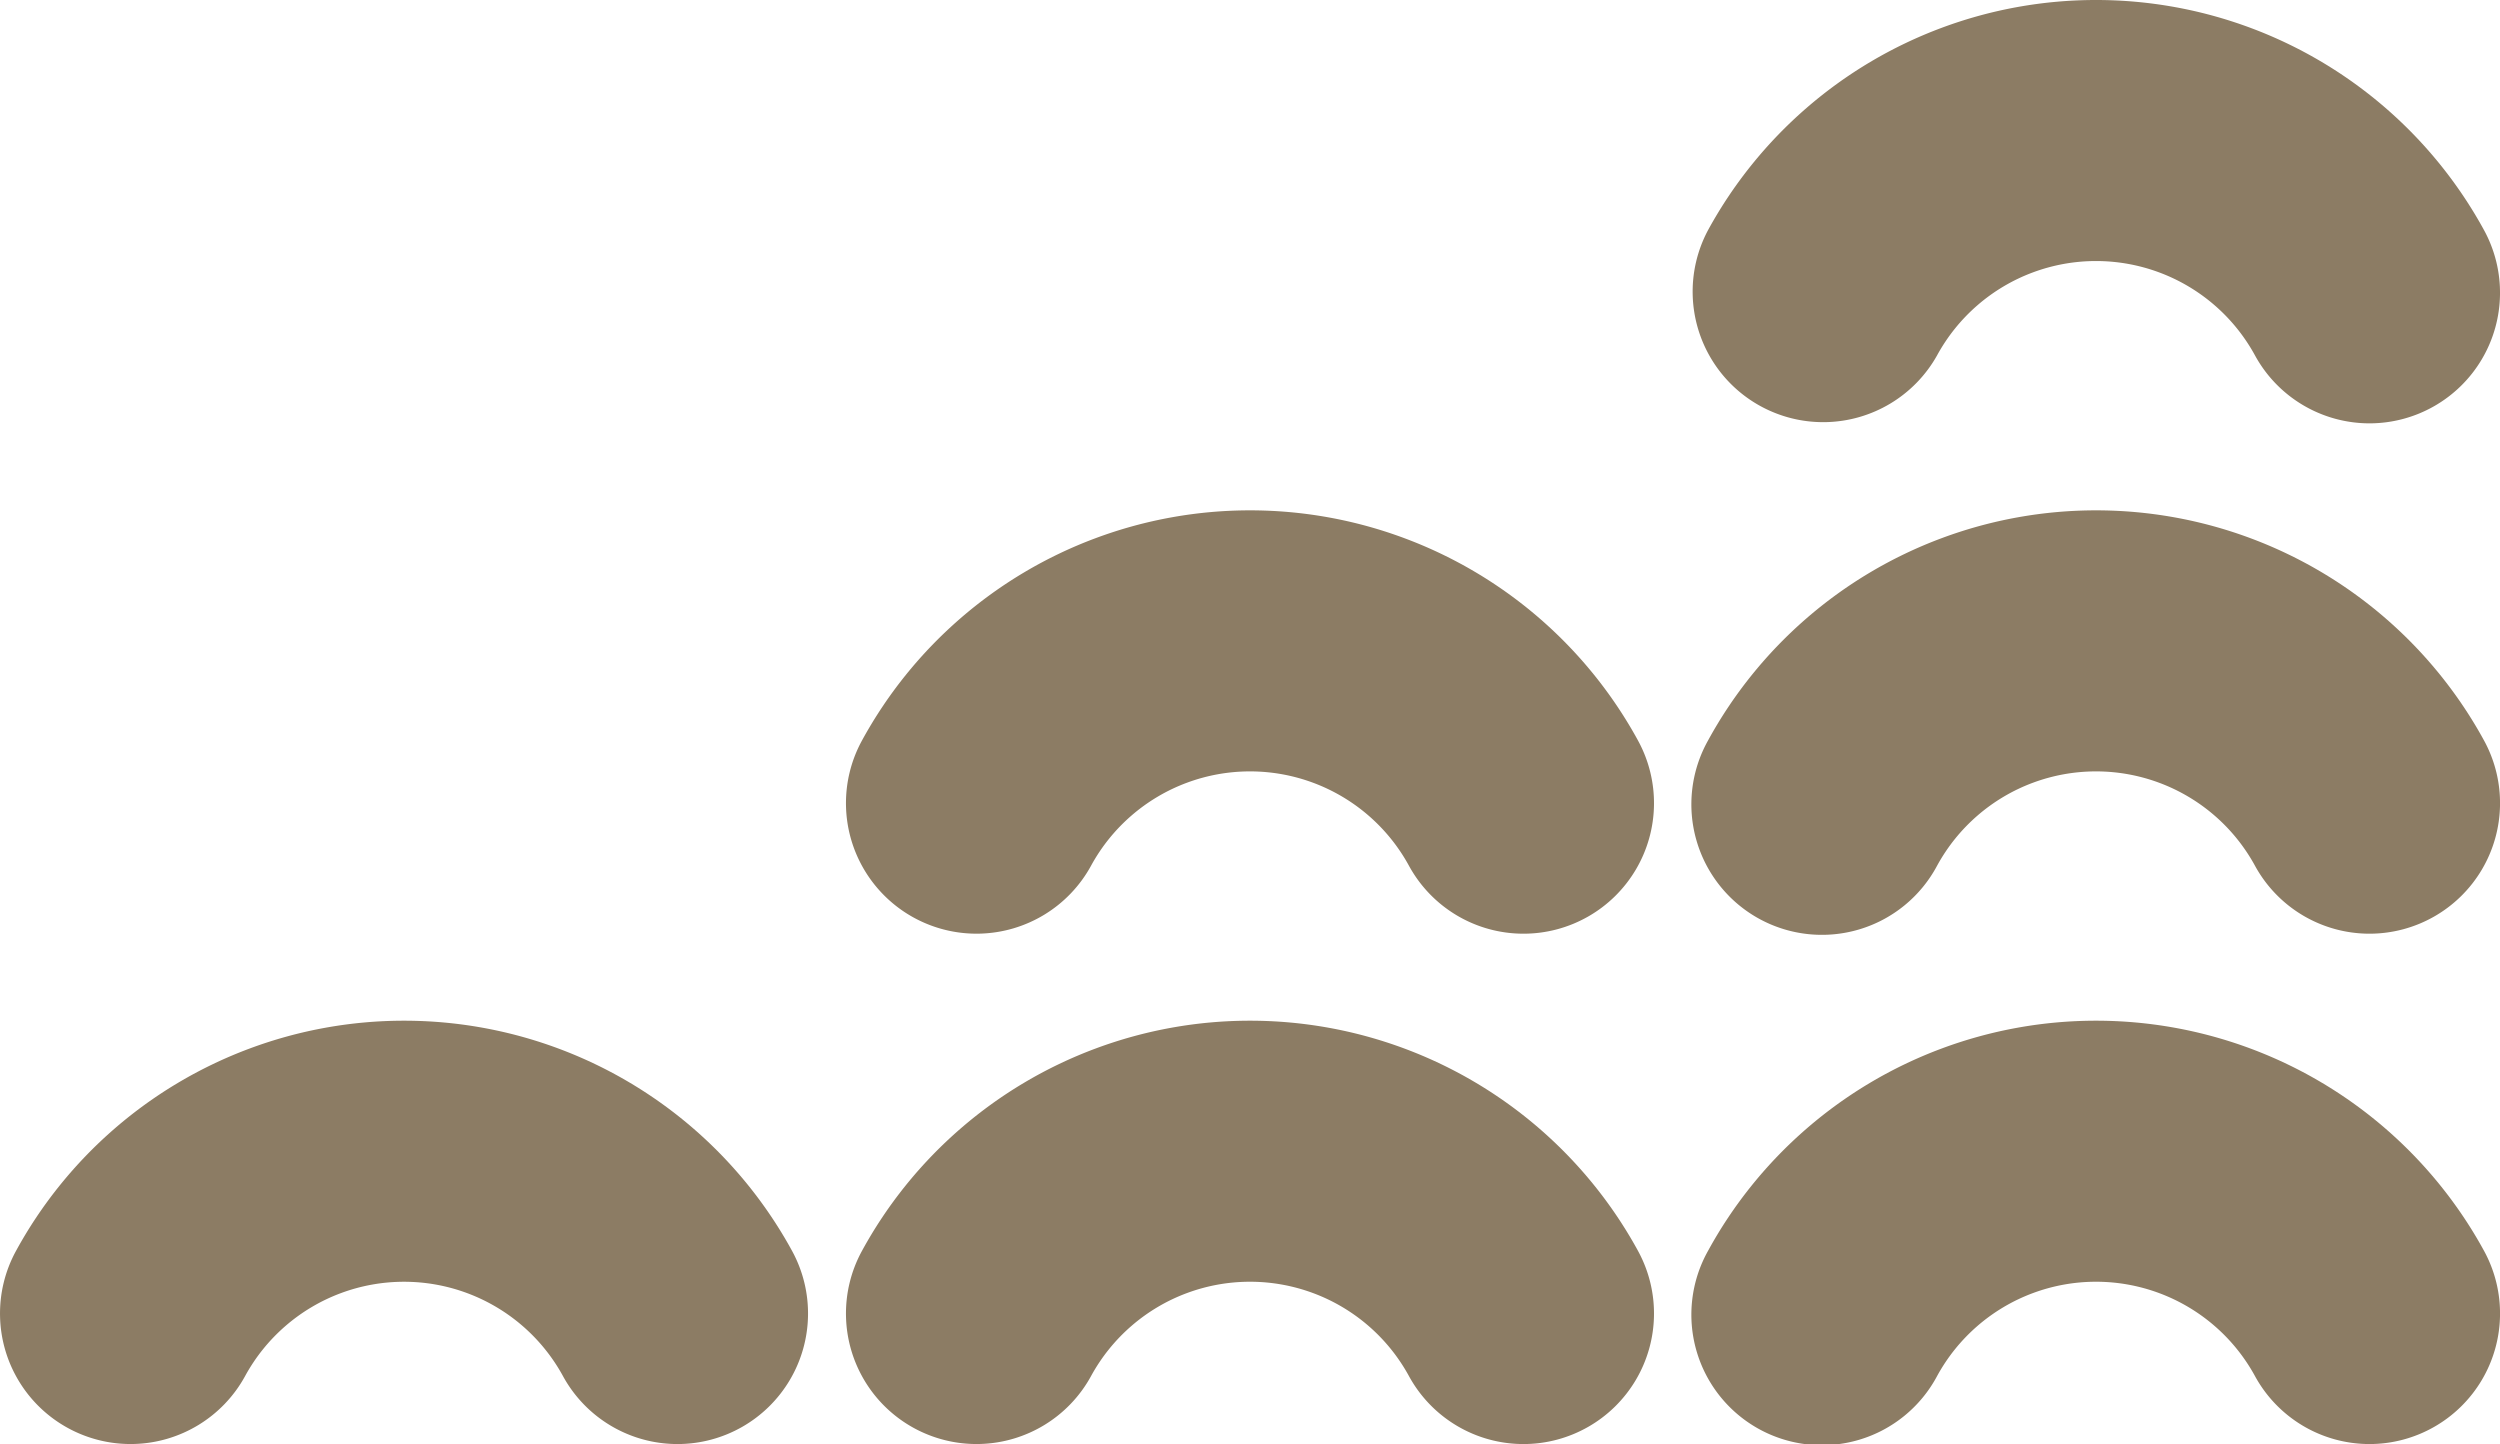 <svg id="Arches_Icons" data-name="Arches Icons" xmlns="http://www.w3.org/2000/svg" viewBox="0 0 1000 577.62"><defs><style>.cls-1{fill:#8C7C64;}</style></defs><g id="Arches"><path id="Arch_TR" data-name="Arch TR" class="cls-1" d="M947.83,380.53A52.23,52.23,0,0,1,902,353.36a72.43,72.43,0,0,0-127.18,0,52.21,52.21,0,0,1-91.61-50.1,176.85,176.85,0,0,1,310.41,0,52.24,52.24,0,0,1-45.76,77.27Z" transform="translate(0 -211.19)"/><path id="Arch_MR" data-name="Arch MR" class="cls-1" d="M947.83,584.67A52.21,52.21,0,0,1,902,557.5a72.43,72.43,0,0,0-127.18,0,52.21,52.21,0,1,1-91.61-50.1,176.85,176.85,0,0,1,310.41,0,52.23,52.23,0,0,1-45.76,77.27Z" transform="translate(0 -211.19)"/><path id="Arch_BR" data-name="Arch BR" class="cls-1" d="M947.83,788.81A52.21,52.21,0,0,1,902,761.64a72.43,72.43,0,0,0-127.18,0,52.21,52.21,0,1,1-91.61-50.1,176.85,176.85,0,0,1,310.41,0,52.23,52.23,0,0,1-45.76,77.27Z" transform="translate(0 -211.19)"/><path id="Arch_MM" data-name="Arch MM" class="cls-1" d="M609.44,584.67a52.19,52.19,0,0,1-45.85-27.17,72.43,72.43,0,0,0-127.18,0,52.21,52.21,0,0,1-91.62-50.1,176.85,176.85,0,0,1,310.41,0,52.22,52.22,0,0,1-45.76,77.27Z" transform="translate(0 -211.19)"/><path id="Arch_BM" data-name="Arch BM" class="cls-1" d="M609.44,788.81a52.19,52.19,0,0,1-45.85-27.17,72.43,72.43,0,0,0-127.18,0,52.21,52.21,0,0,1-91.62-50.1,176.85,176.85,0,0,1,310.41,0,52.22,52.22,0,0,1-45.76,77.27Z" transform="translate(0 -211.19)"/><path id="Arch_BL" data-name="Arch BL" class="cls-1" d="M271.06,788.81a52.21,52.21,0,0,1-45.86-27.17,72.43,72.43,0,0,0-127.17,0,52.21,52.21,0,0,1-91.62-50.1,176.85,176.85,0,0,1,310.41,0,52.23,52.23,0,0,1-45.76,77.27Z" transform="translate(0 -211.19)"/></g></svg>